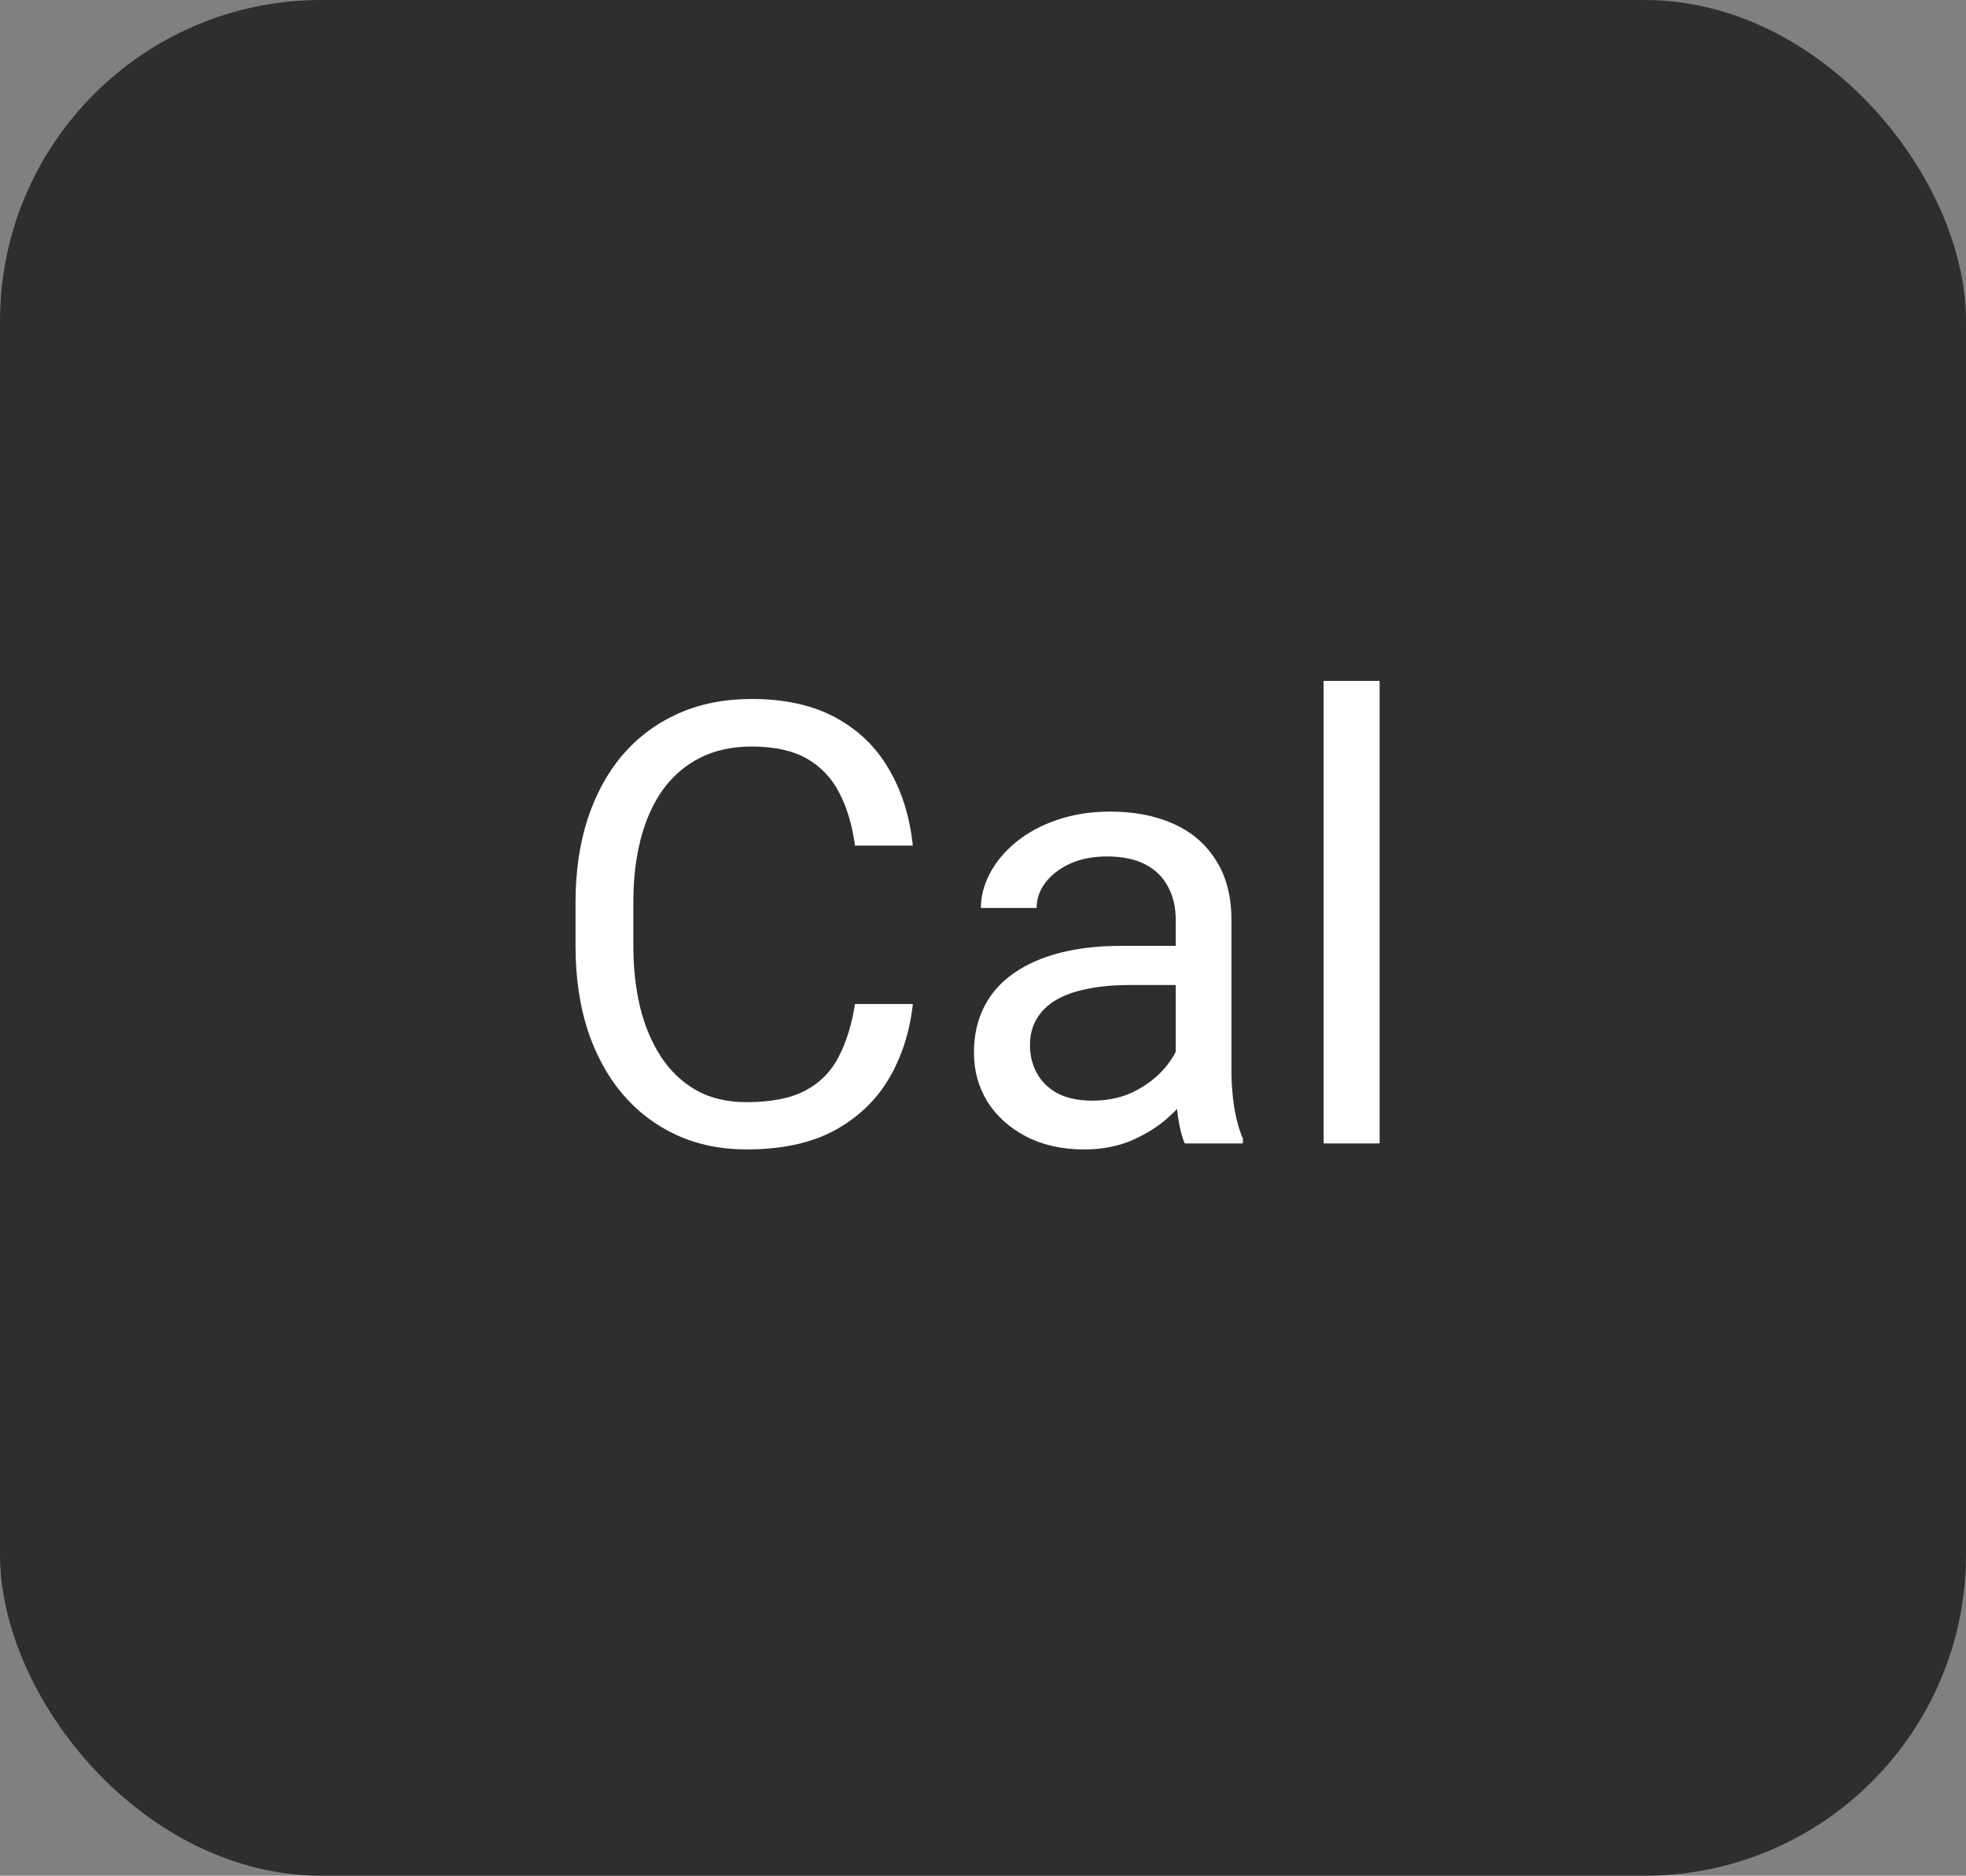 <svg width="153" height="146" viewBox="0 0 153 146" fill="none" xmlns="http://www.w3.org/2000/svg">
<rect x="0" y="0" width="153" height="146" fill="#808080" stroke="none"/>
<rect width="153" height="146" rx="25" fill="#2F2D2D"/>
<path d="M66.539 78.148H71.039C70.805 80.305 70.188 82.234 69.188 83.938C68.188 85.641 66.773 86.992 64.945 87.992C63.117 88.977 60.836 89.469 58.102 89.469C56.102 89.469 54.281 89.094 52.641 88.344C51.016 87.594 49.617 86.531 48.445 85.156C47.273 83.766 46.367 82.102 45.727 80.164C45.102 78.211 44.789 76.039 44.789 73.648V70.25C44.789 67.859 45.102 65.695 45.727 63.758C46.367 61.805 47.281 60.133 48.469 58.742C49.672 57.352 51.117 56.281 52.805 55.531C54.492 54.781 56.391 54.406 58.5 54.406C61.078 54.406 63.258 54.891 65.039 55.859C66.82 56.828 68.203 58.172 69.188 59.891C70.188 61.594 70.805 63.57 71.039 65.82H66.539C66.32 64.227 65.914 62.859 65.32 61.719C64.727 60.562 63.883 59.672 62.789 59.047C61.695 58.422 60.266 58.109 58.5 58.109C56.984 58.109 55.648 58.398 54.492 58.977C53.352 59.555 52.391 60.375 51.609 61.438C50.844 62.5 50.266 63.773 49.875 65.258C49.484 66.742 49.289 68.391 49.289 70.203V73.648C49.289 75.32 49.461 76.891 49.805 78.359C50.164 79.828 50.703 81.117 51.422 82.227C52.141 83.336 53.055 84.211 54.164 84.852C55.273 85.477 56.586 85.789 58.102 85.789C60.023 85.789 61.555 85.484 62.695 84.875C63.836 84.266 64.695 83.391 65.273 82.25C65.867 81.109 66.289 79.742 66.539 78.148ZM91.5 84.664V71.609C91.5 70.609 91.297 69.742 90.891 69.008C90.5 68.258 89.906 67.68 89.109 67.273C88.312 66.867 87.328 66.664 86.156 66.664C85.062 66.664 84.102 66.852 83.273 67.227C82.461 67.602 81.82 68.094 81.352 68.703C80.898 69.312 80.672 69.969 80.672 70.672H76.336C76.336 69.766 76.57 68.867 77.039 67.977C77.508 67.086 78.18 66.281 79.055 65.562C79.945 64.828 81.008 64.25 82.242 63.828C83.492 63.391 84.883 63.172 86.414 63.172C88.258 63.172 89.883 63.484 91.289 64.109C92.711 64.734 93.82 65.68 94.617 66.945C95.43 68.195 95.836 69.766 95.836 71.656V83.469C95.836 84.312 95.906 85.211 96.047 86.164C96.203 87.117 96.43 87.938 96.727 88.625V89H92.203C91.984 88.5 91.812 87.836 91.688 87.008C91.562 86.164 91.5 85.383 91.5 84.664ZM92.25 73.625L92.297 76.672H87.914C86.68 76.672 85.578 76.773 84.609 76.977C83.641 77.164 82.828 77.453 82.172 77.844C81.516 78.234 81.016 78.727 80.672 79.32C80.328 79.898 80.156 80.578 80.156 81.359C80.156 82.156 80.336 82.883 80.695 83.539C81.055 84.195 81.594 84.719 82.312 85.109C83.047 85.484 83.945 85.672 85.008 85.672C86.336 85.672 87.508 85.391 88.523 84.828C89.539 84.266 90.344 83.578 90.938 82.766C91.547 81.953 91.875 81.164 91.922 80.398L93.773 82.484C93.664 83.141 93.367 83.867 92.883 84.664C92.398 85.461 91.75 86.227 90.938 86.961C90.141 87.68 89.188 88.281 88.078 88.766C86.984 89.234 85.75 89.469 84.375 89.469C82.656 89.469 81.148 89.133 79.852 88.461C78.57 87.789 77.57 86.891 76.852 85.766C76.148 84.625 75.797 83.352 75.797 81.945C75.797 80.586 76.062 79.391 76.594 78.359C77.125 77.312 77.891 76.445 78.891 75.758C79.891 75.055 81.094 74.523 82.5 74.164C83.906 73.805 85.477 73.625 87.211 73.625H92.25ZM107.367 53V89H103.008V53H107.367Z" fill="white"/>
</svg>
